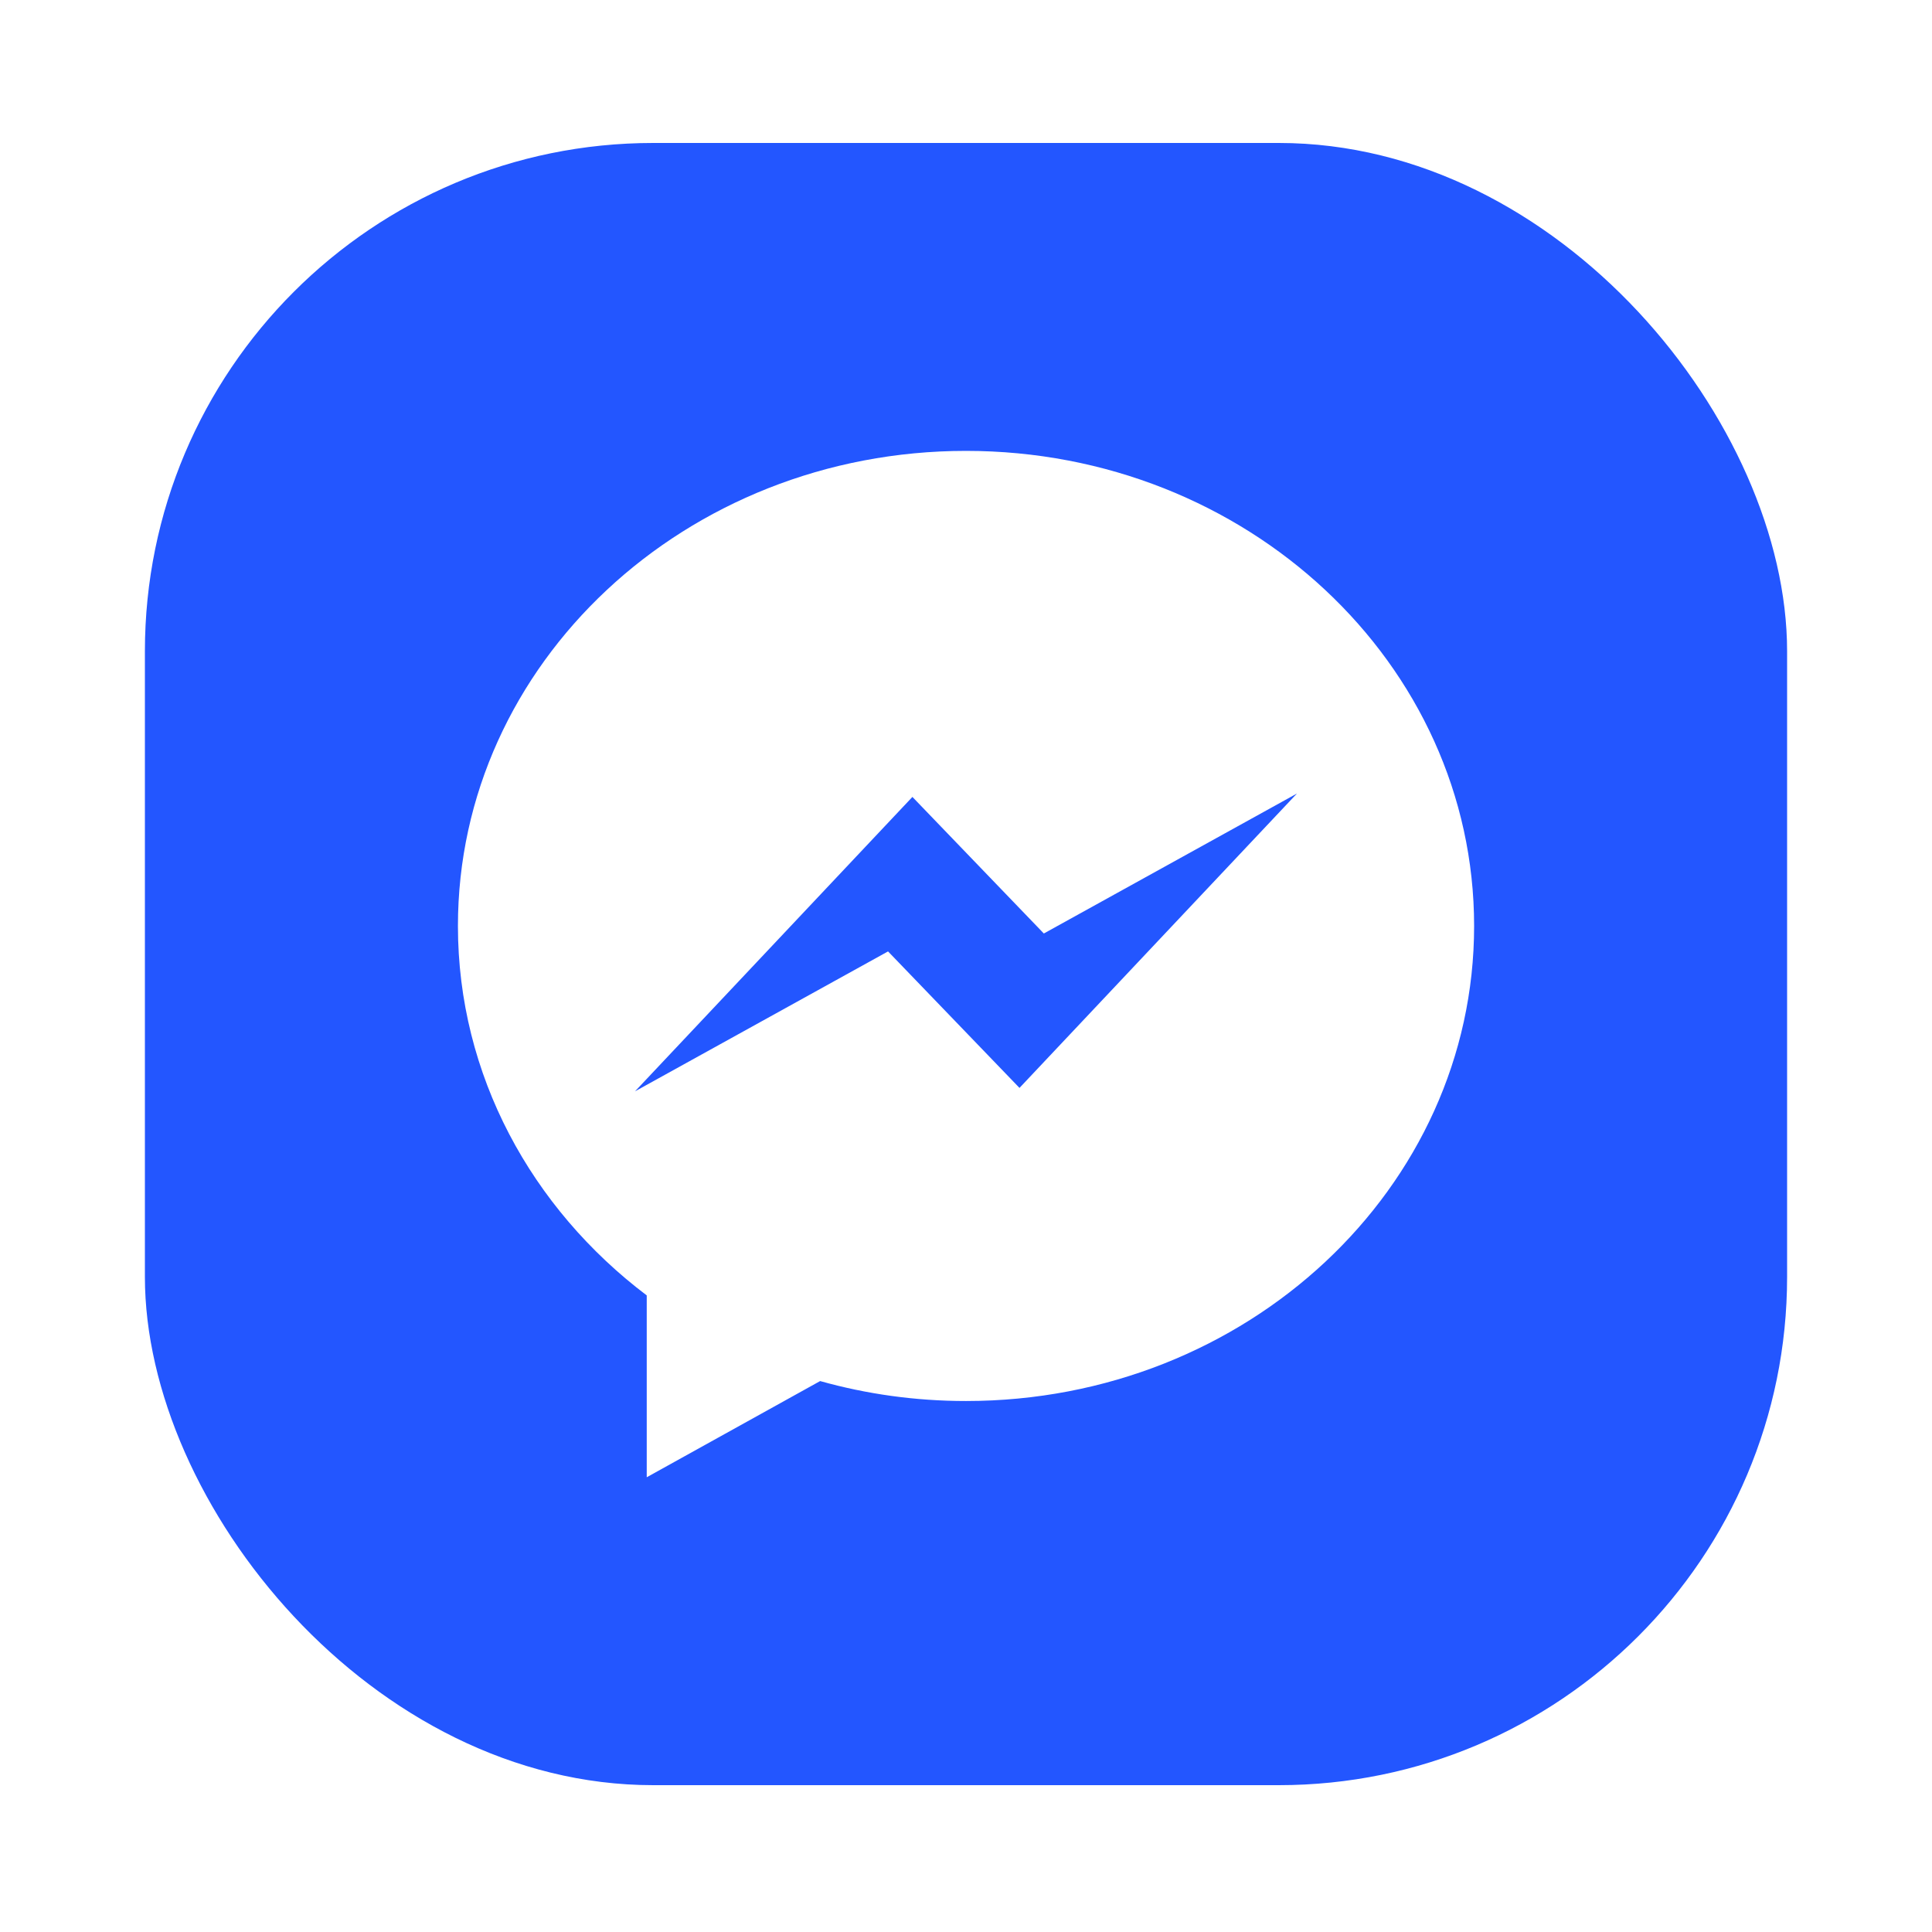 <svg width="80" height="80" viewBox="0 0 80 80" fill="none" xmlns="http://www.w3.org/2000/svg">
<g filter="url(#filter0_d_55_454)">
<rect x="6" y="3.2" width="68" height="68" rx="21.048" fill="#2356FF"/>
<path d="M40 15.95C28.383 15.95 18.962 24.755 18.962 35.623C18.962 41.799 22.011 47.315 26.78 50.92V58.45L33.96 54.467C35.875 55.005 37.899 55.293 40.002 55.293C51.619 55.293 61.04 46.486 61.04 35.623C61.038 24.755 51.617 15.95 40 15.95ZM42.215 42.328L36.772 36.676L26.294 42.47L37.781 30.279L43.223 35.934L53.704 30.138L42.215 42.328Z" fill="white"/>
</g>
<defs>
<filter id="filter0_d_55_454" x="0.56" y="0.48" width="78.88" height="78.88" filterUnits="userSpaceOnUse" color-interpolation-filters="sRGB">
<feFlood flood-opacity="0" result="BackgroundImageFix"/>
<feColorMatrix in="SourceAlpha" type="matrix" values="0 0 0 0 0 0 0 0 0 0 0 0 0 0 0 0 0 0 127 0" result="hardAlpha"/>
<feOffset dy="2.72"/>
<feGaussianBlur stdDeviation="2.72"/>
<feComposite in2="hardAlpha" operator="out"/>
<feColorMatrix type="matrix" values="0 0 0 0 0 0 0 0 0 0 0 0 0 0 0 0 0 0 0.08 0"/>
<feBlend mode="normal" in2="BackgroundImageFix" result="effect1_dropShadow_55_454"/>
<feBlend mode="normal" in="SourceGraphic" in2="effect1_dropShadow_55_454" result="shape"/>
</filter>
</defs>
</svg>

